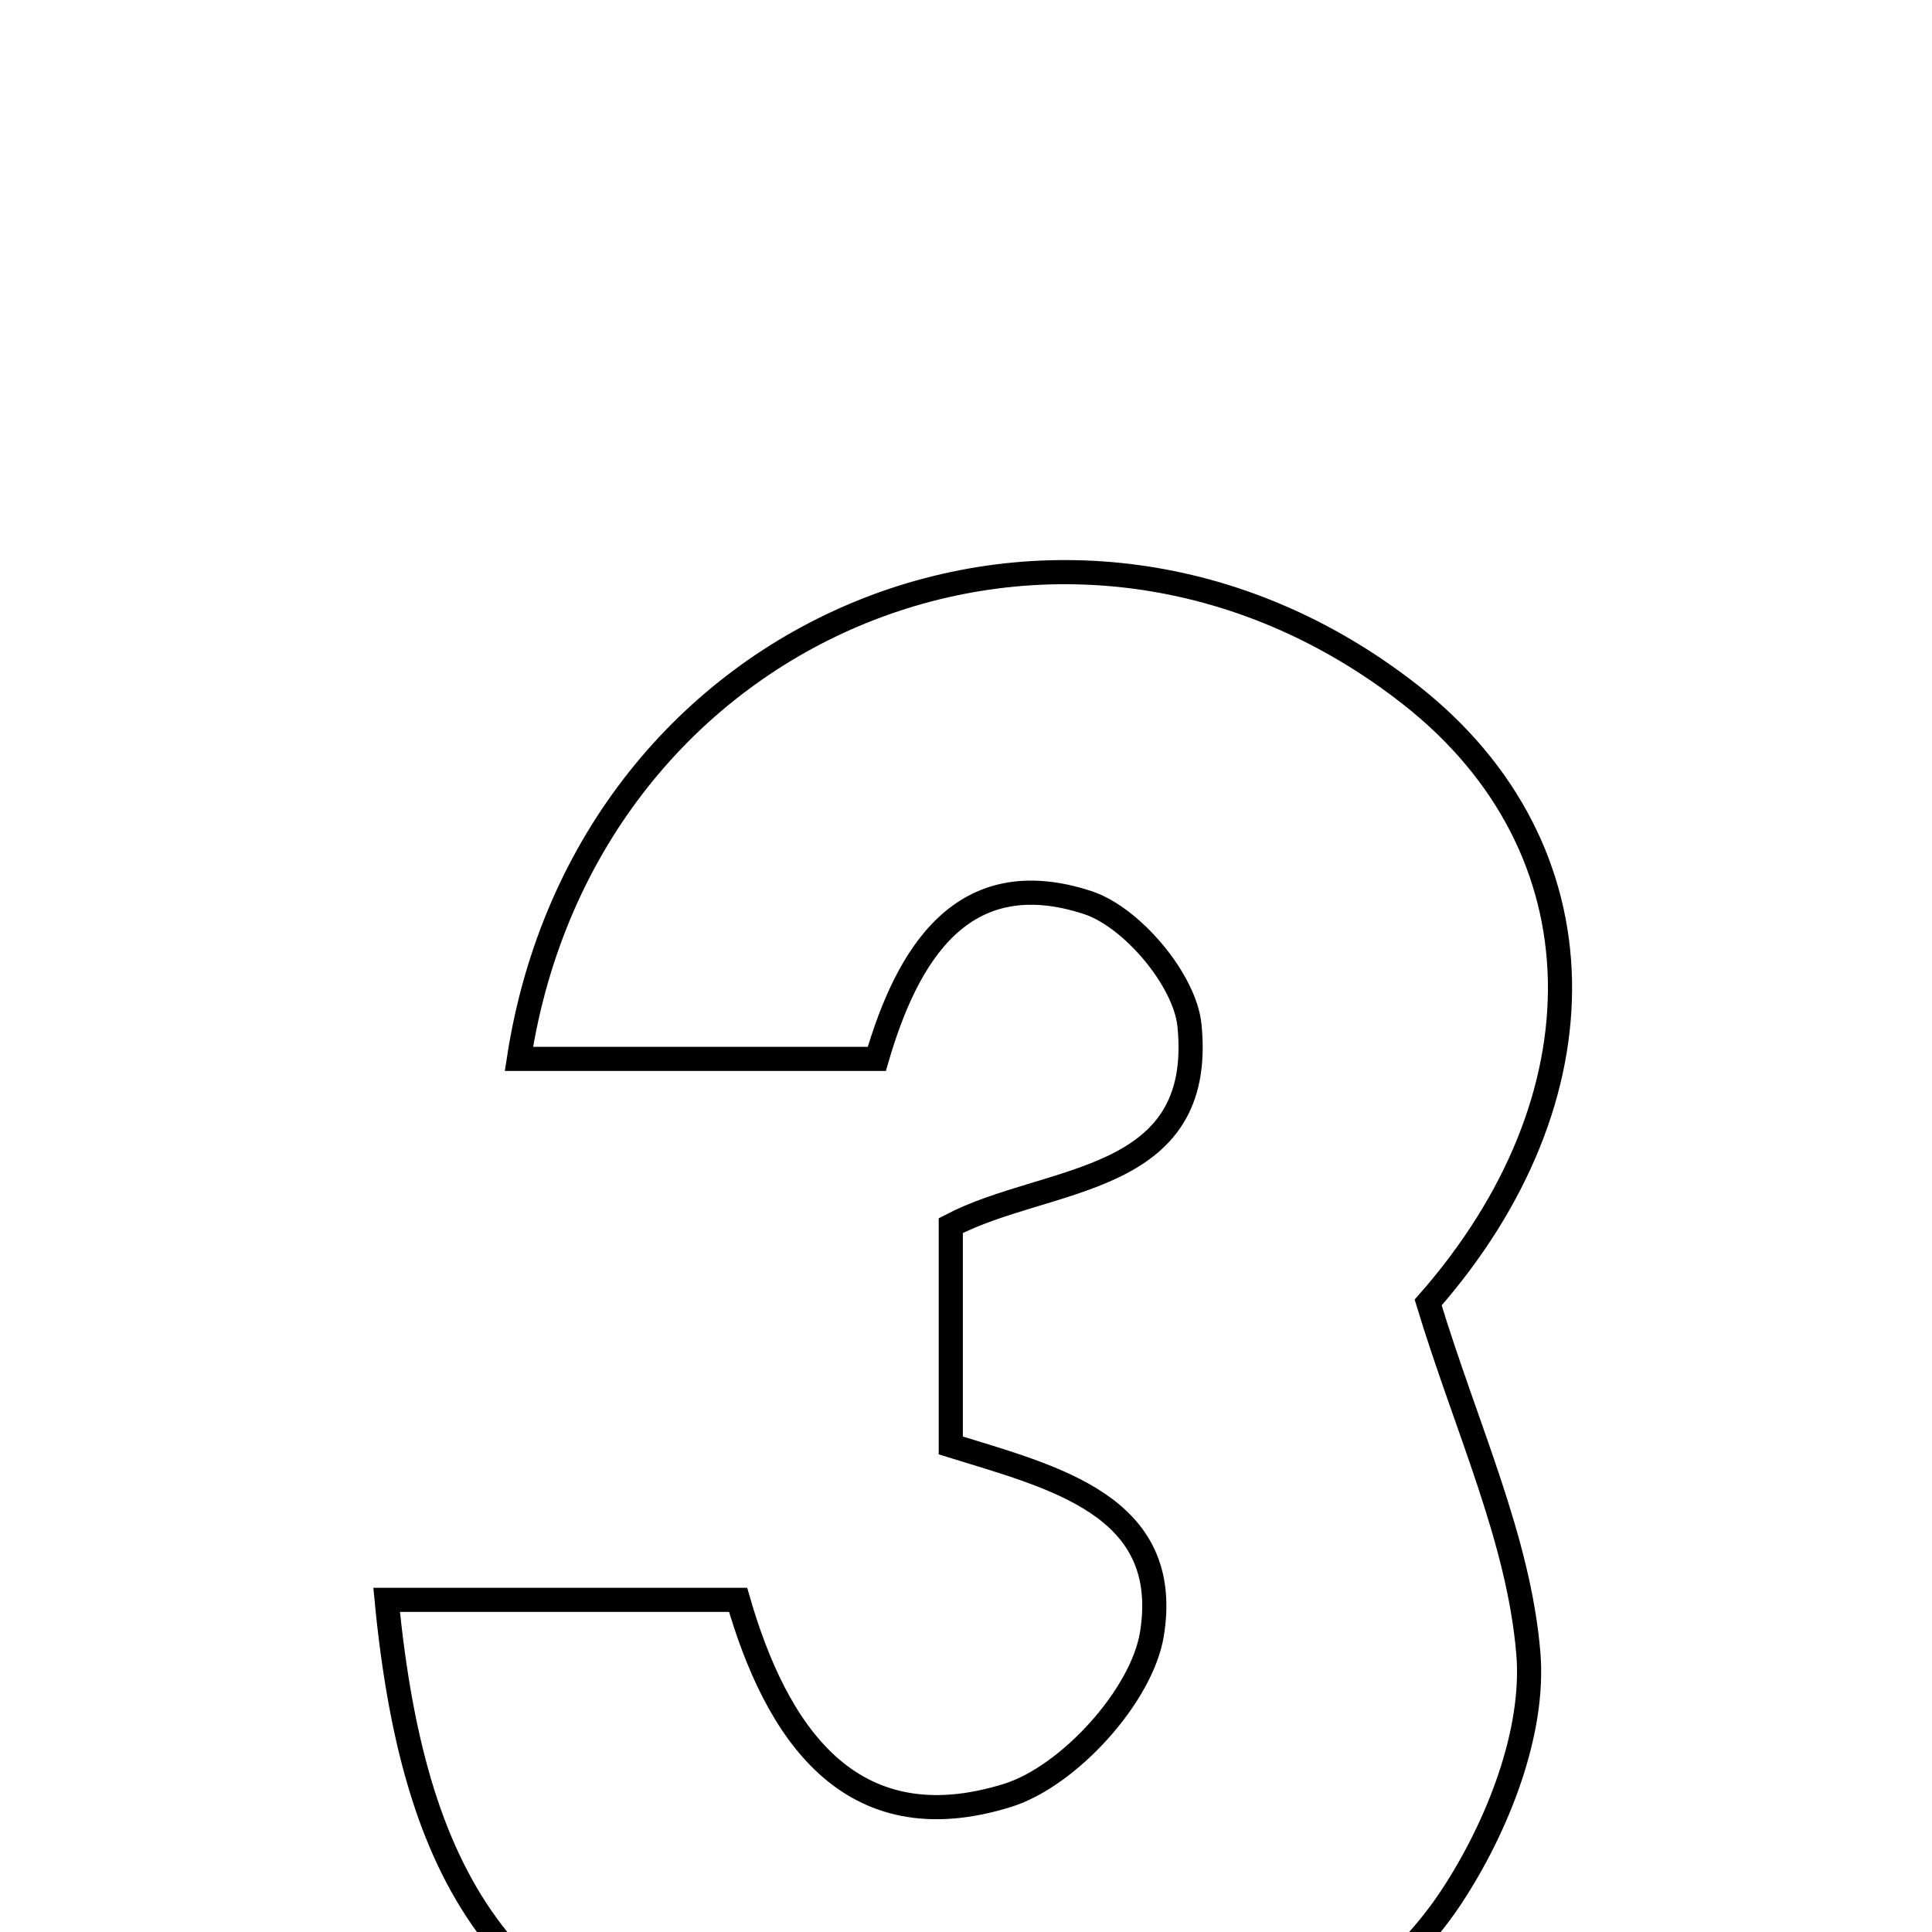 <svg xmlns="http://www.w3.org/2000/svg" viewBox="0.0 0.0 24.0 24.0" height="200px" width="200px"><path fill="none" stroke="black" stroke-width=".3" stroke-opacity="1.0"  filling="0" d="M17.52 8.63 C19.955 10.539 19.966 13.65 17.741 16.18 C18.215 17.74 18.869 19.119 18.986 20.543 C19.066 21.525 18.6 22.697 18.034 23.558 C16.495 25.896 12.736 26.873 9.445 25.981 C6.408 25.156 5.16 23.585 4.803 19.874 C6.332 19.874 7.667 19.874 9.169 19.874 C9.636 21.491 10.542 22.92 12.519 22.302 C13.278 22.064 14.187 21.064 14.31 20.296 C14.567 18.698 13.087 18.352 11.811 17.956 C11.811 17.063 11.811 16.187 11.811 15.225 C13.016 14.595 14.977 14.741 14.776 12.737 C14.72 12.175 14.061 11.393 13.514 11.213 C11.953 10.701 11.268 11.862 10.892 13.154 C9.299 13.154 7.881 13.154 6.446 13.154 C7.287 7.698 13.28 5.306 17.52 8.63"></path></svg>
